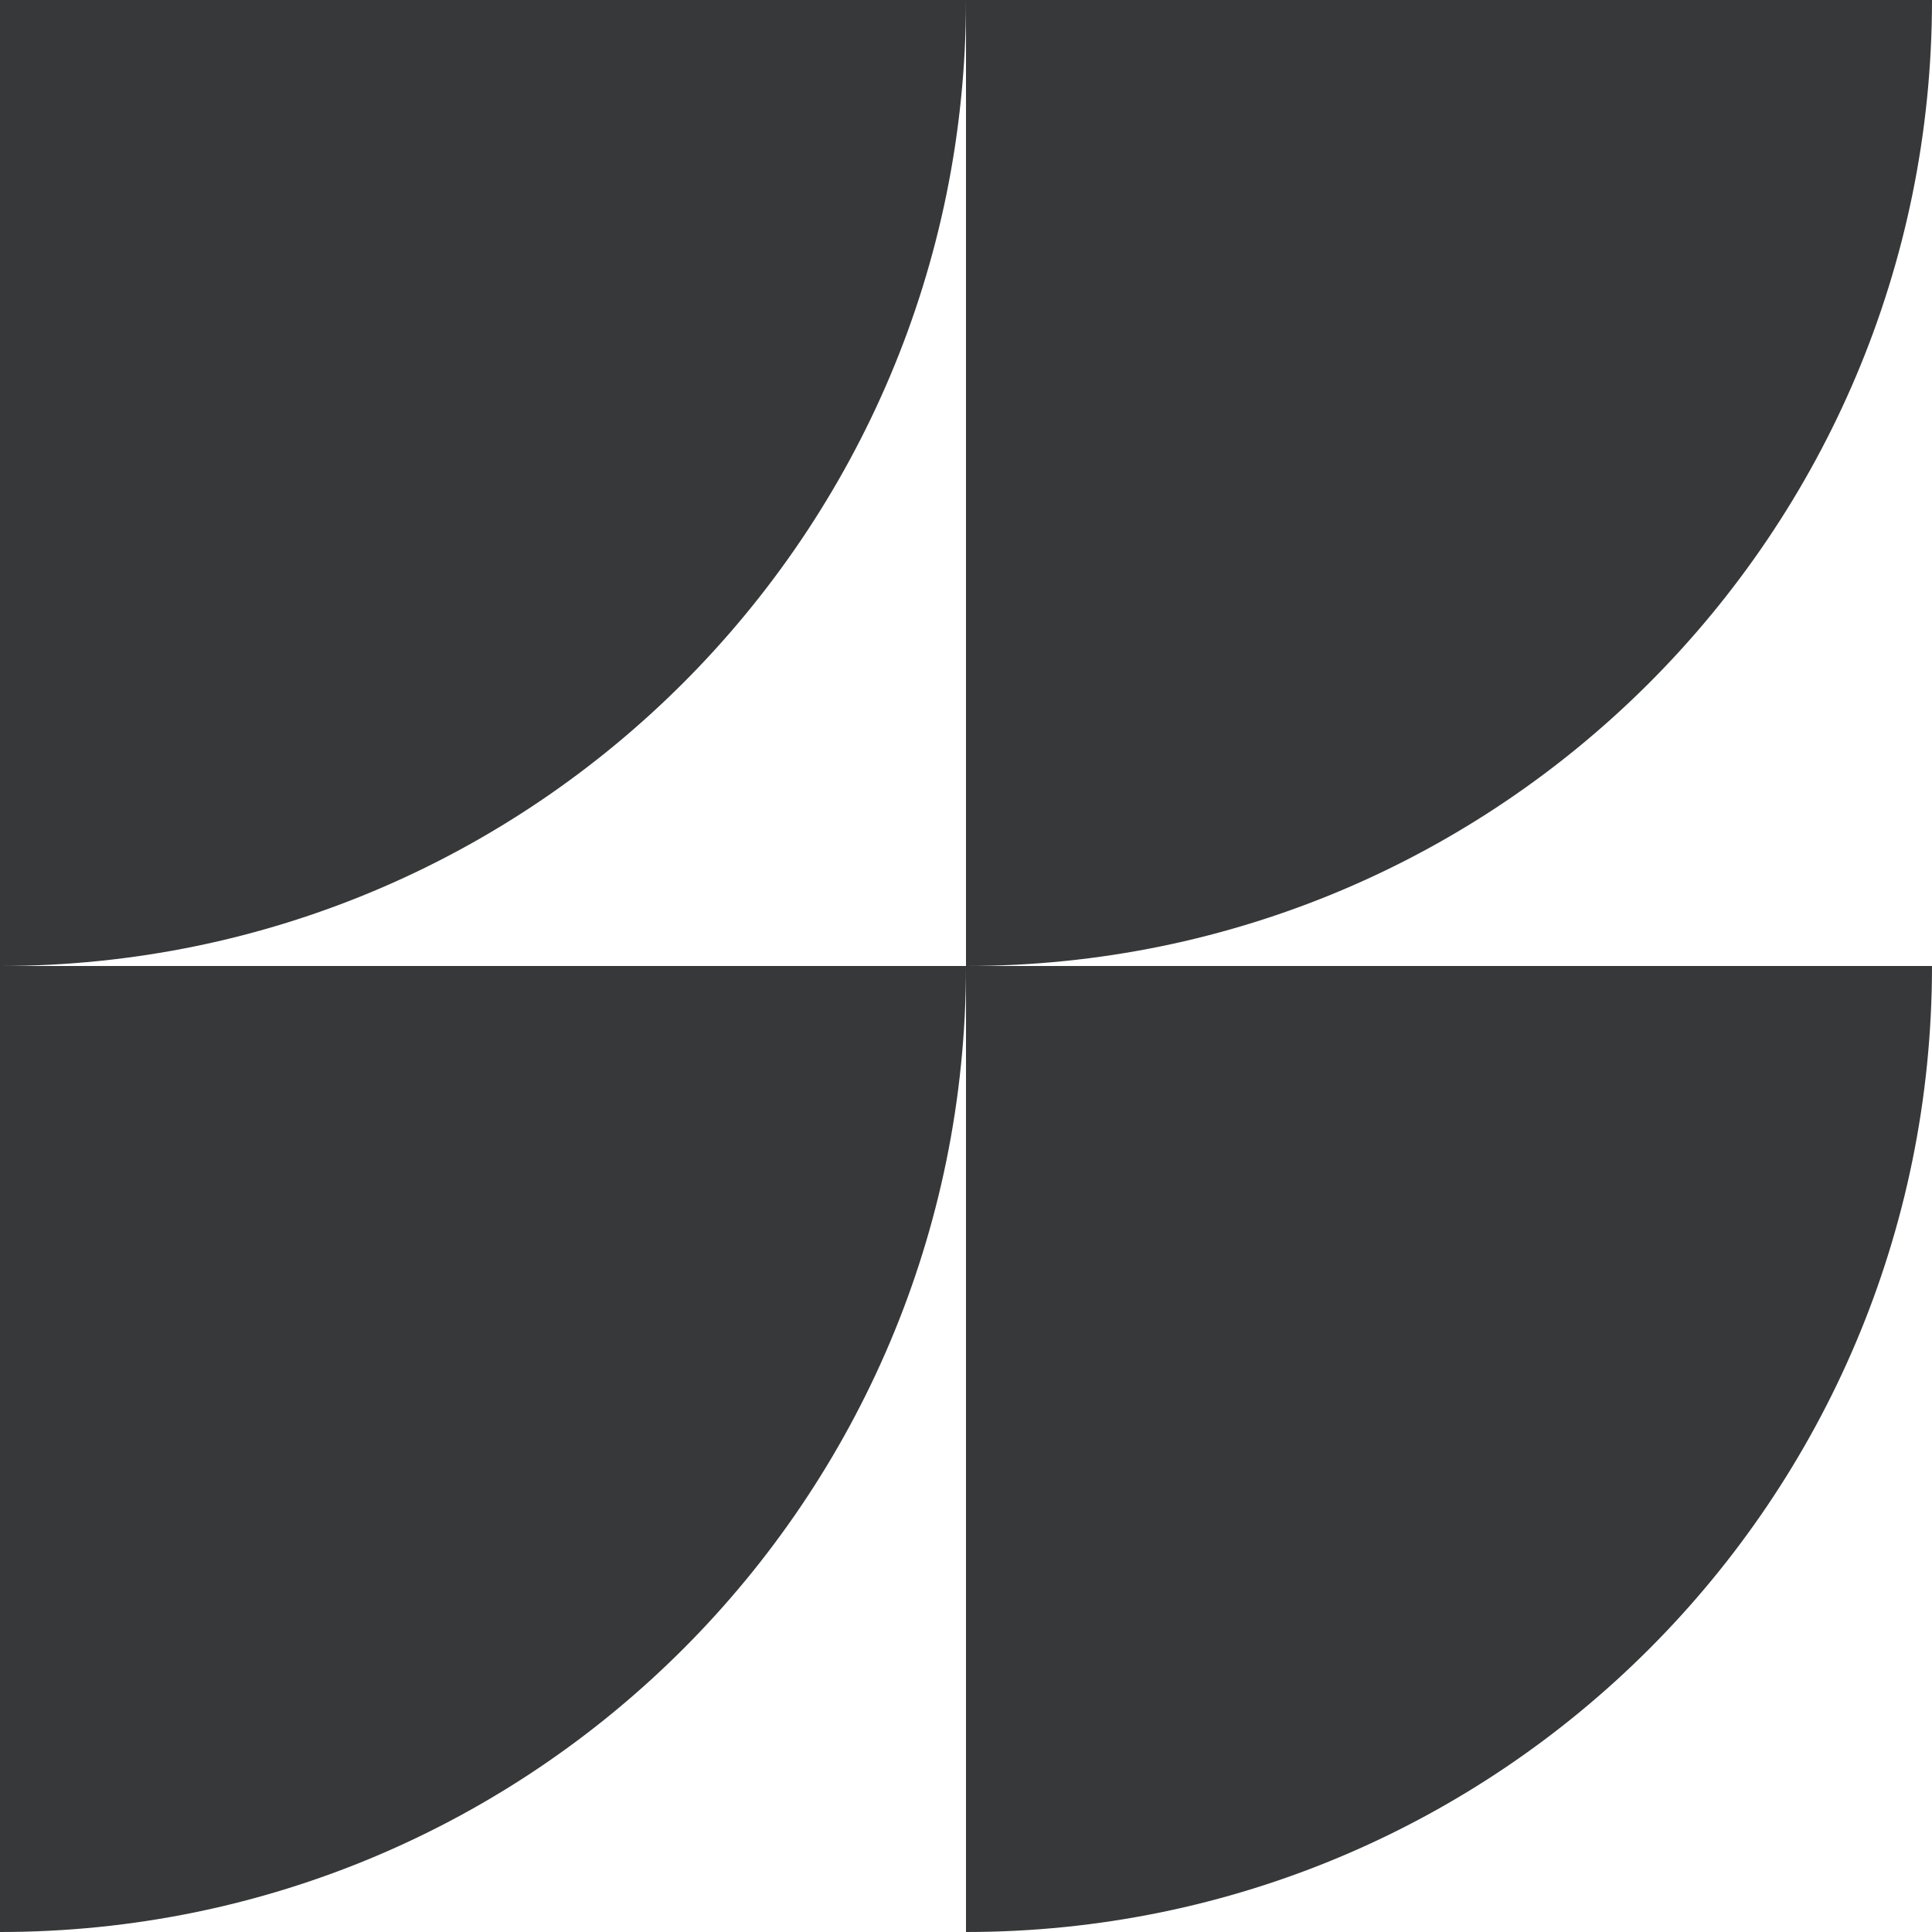 <?xml version="1.0" encoding="utf-8"?>
<!-- Generator: Adobe Illustrator 19.2.0, SVG Export Plug-In . SVG Version: 6.00 Build 0)  -->
<svg version="1.1" id="Layer_1" xmlns="http://www.w3.org/2000/svg" xmlns:xlink="http://www.w3.org/1999/xlink" x="0px" y="0px"
	 width="40px" height="40px" viewBox="0 0 40 40" enable-background="new 0 0 40 40" xml:space="preserve">
<rect fill="none" width="40" height="40"/>
<g>
	<path fill="#363839" d="M20,0H0v20C11.046,20,20,11.046,20,0z"/>
	<path fill="#363839" d="M0,40c11.046,0,20-8.954,20-20H0V40z"/>
	<path fill="#363839" d="M40,0H20v20C31.046,20,40,11.046,40,0z"/>
	<path fill="#363839" d="M20,40c11.046,0,20-8.954,20-20H20V40z"/>
</g>
</svg>
